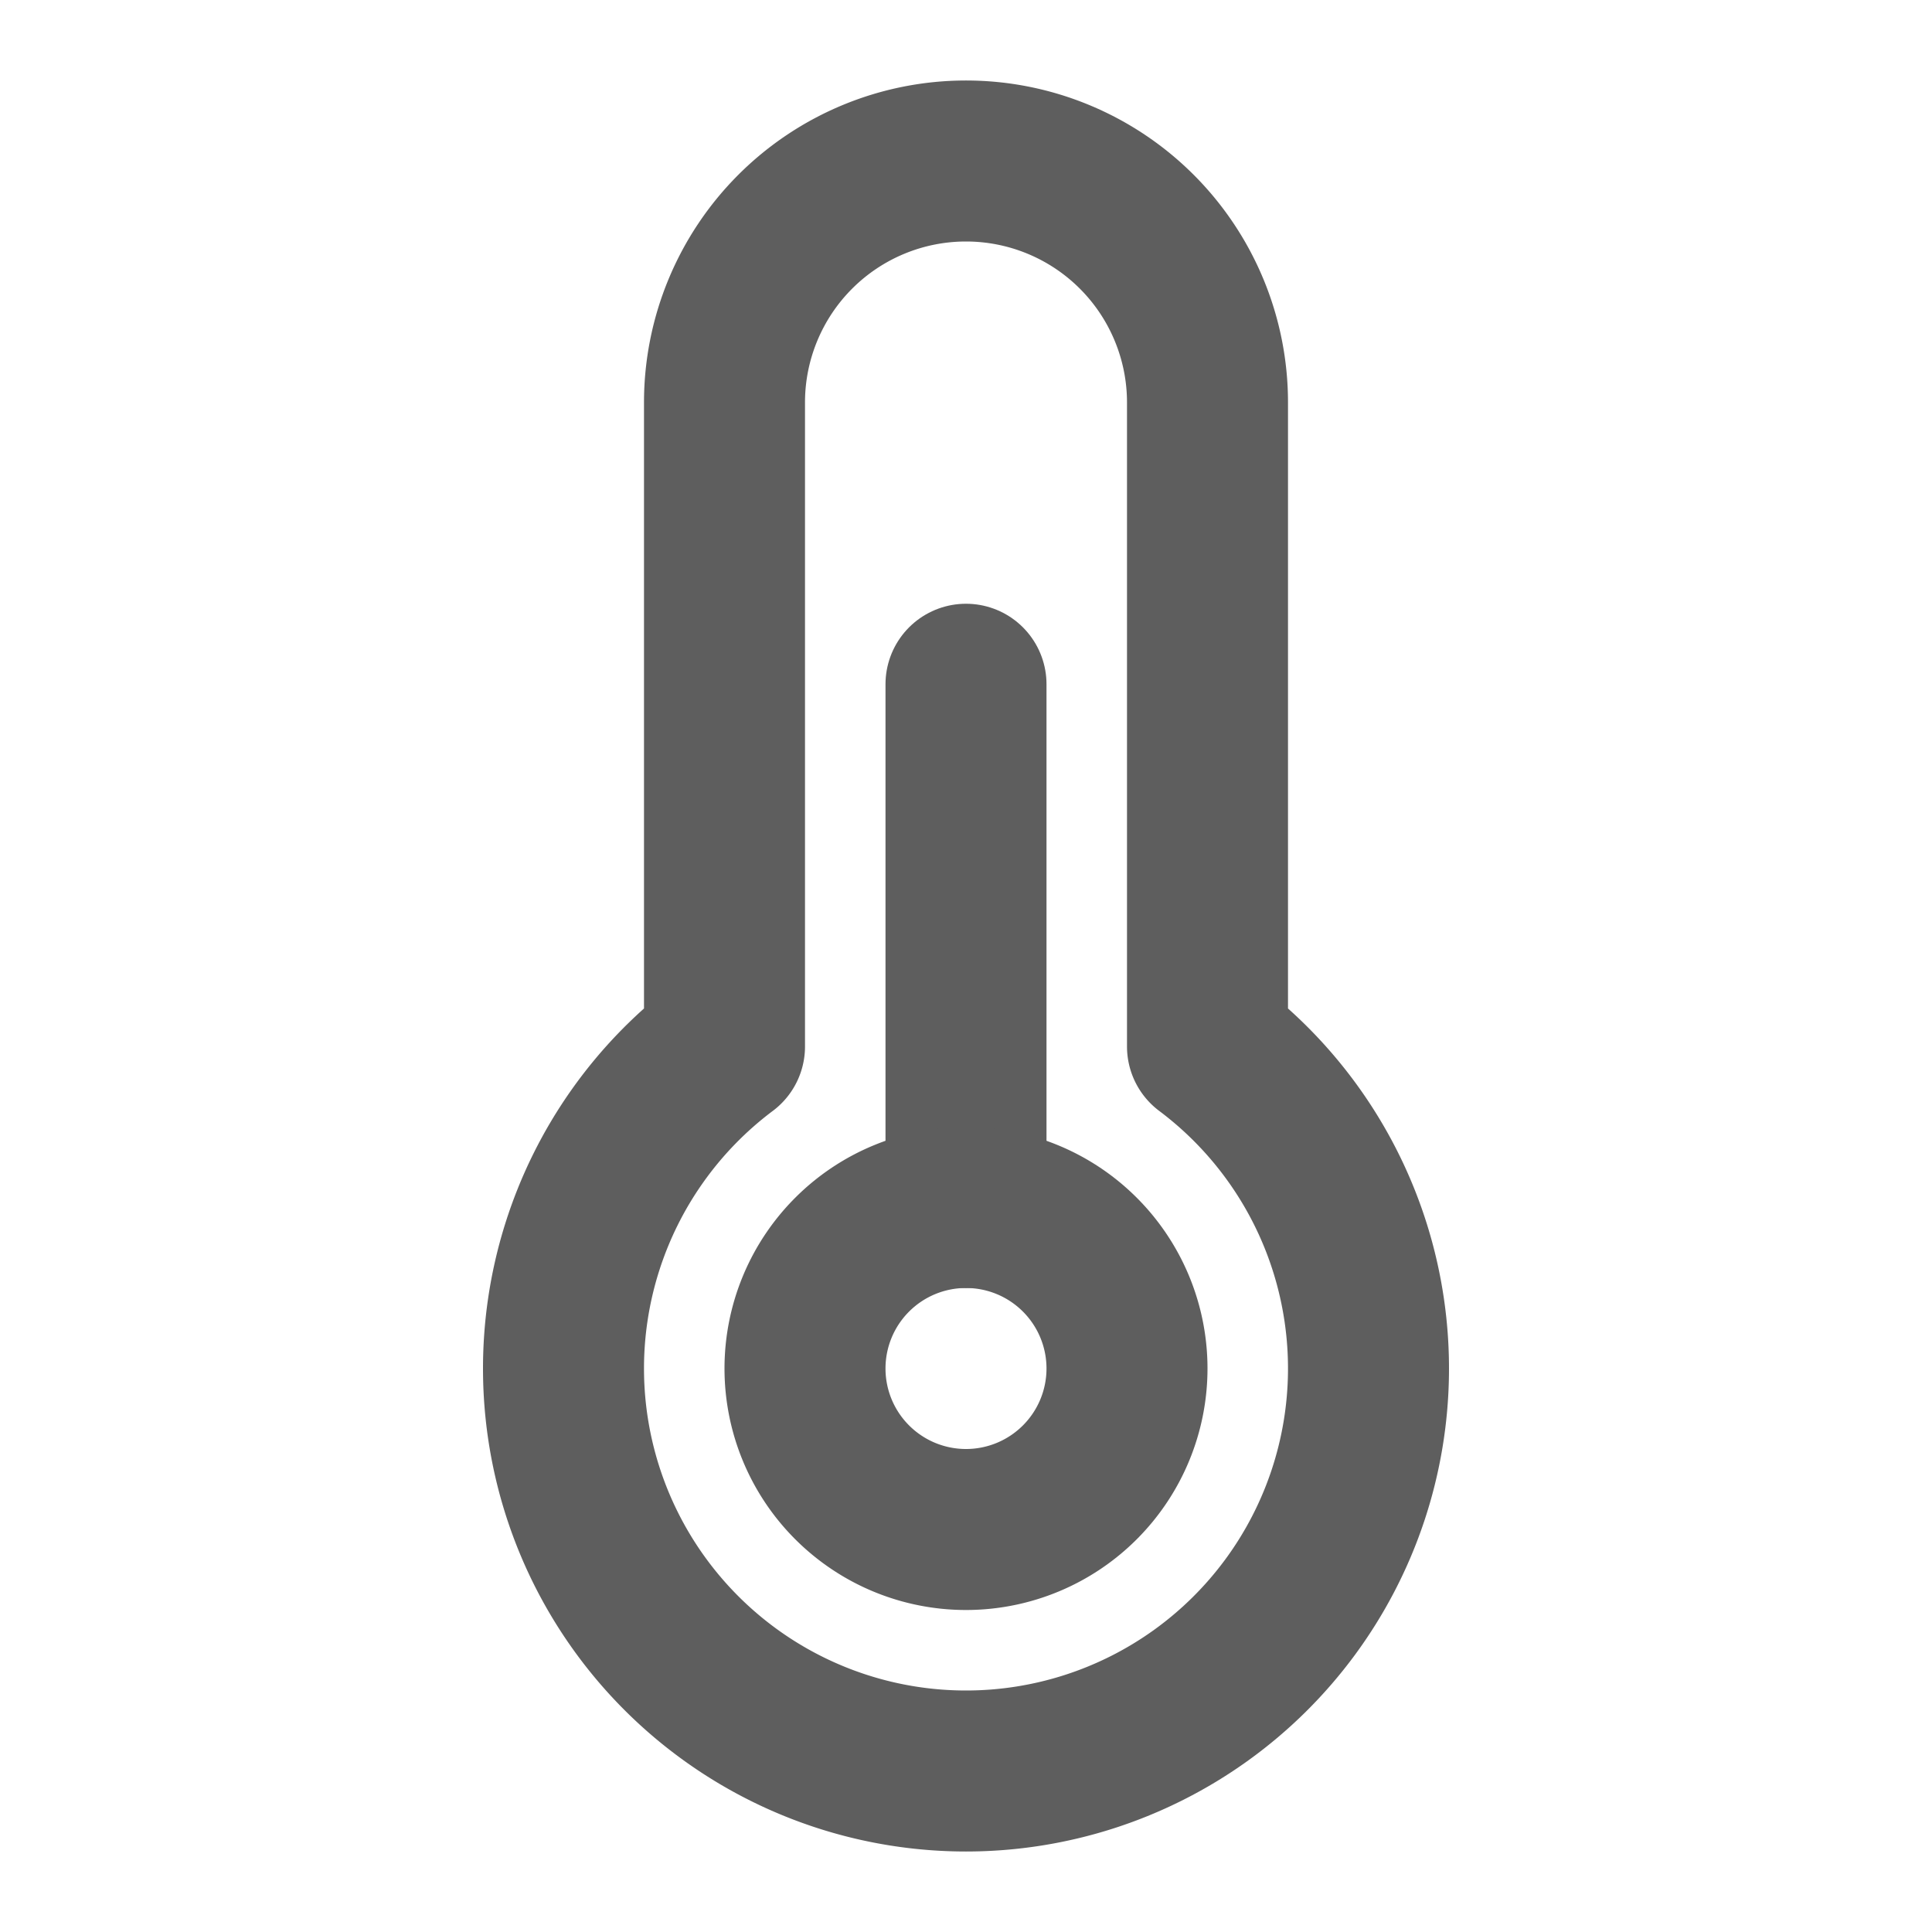 <svg width="80" height="80" fill="none" stroke="#5e5e5e" stroke-linecap="round" stroke-linejoin="round" stroke-width="2" viewBox="0 0 24 24" xmlns="http://www.w3.org/2000/svg">
  <path d="M9 13V5a3 3 0 1 1 6 0v8a5 5 0 1 1-6 0Z"></path>
  <path d="M12 8.5V15"></path>
  <path d="M12 19a2 2 0 1 0 0-4 2 2 0 0 0 0 4Z"></path>
</svg>